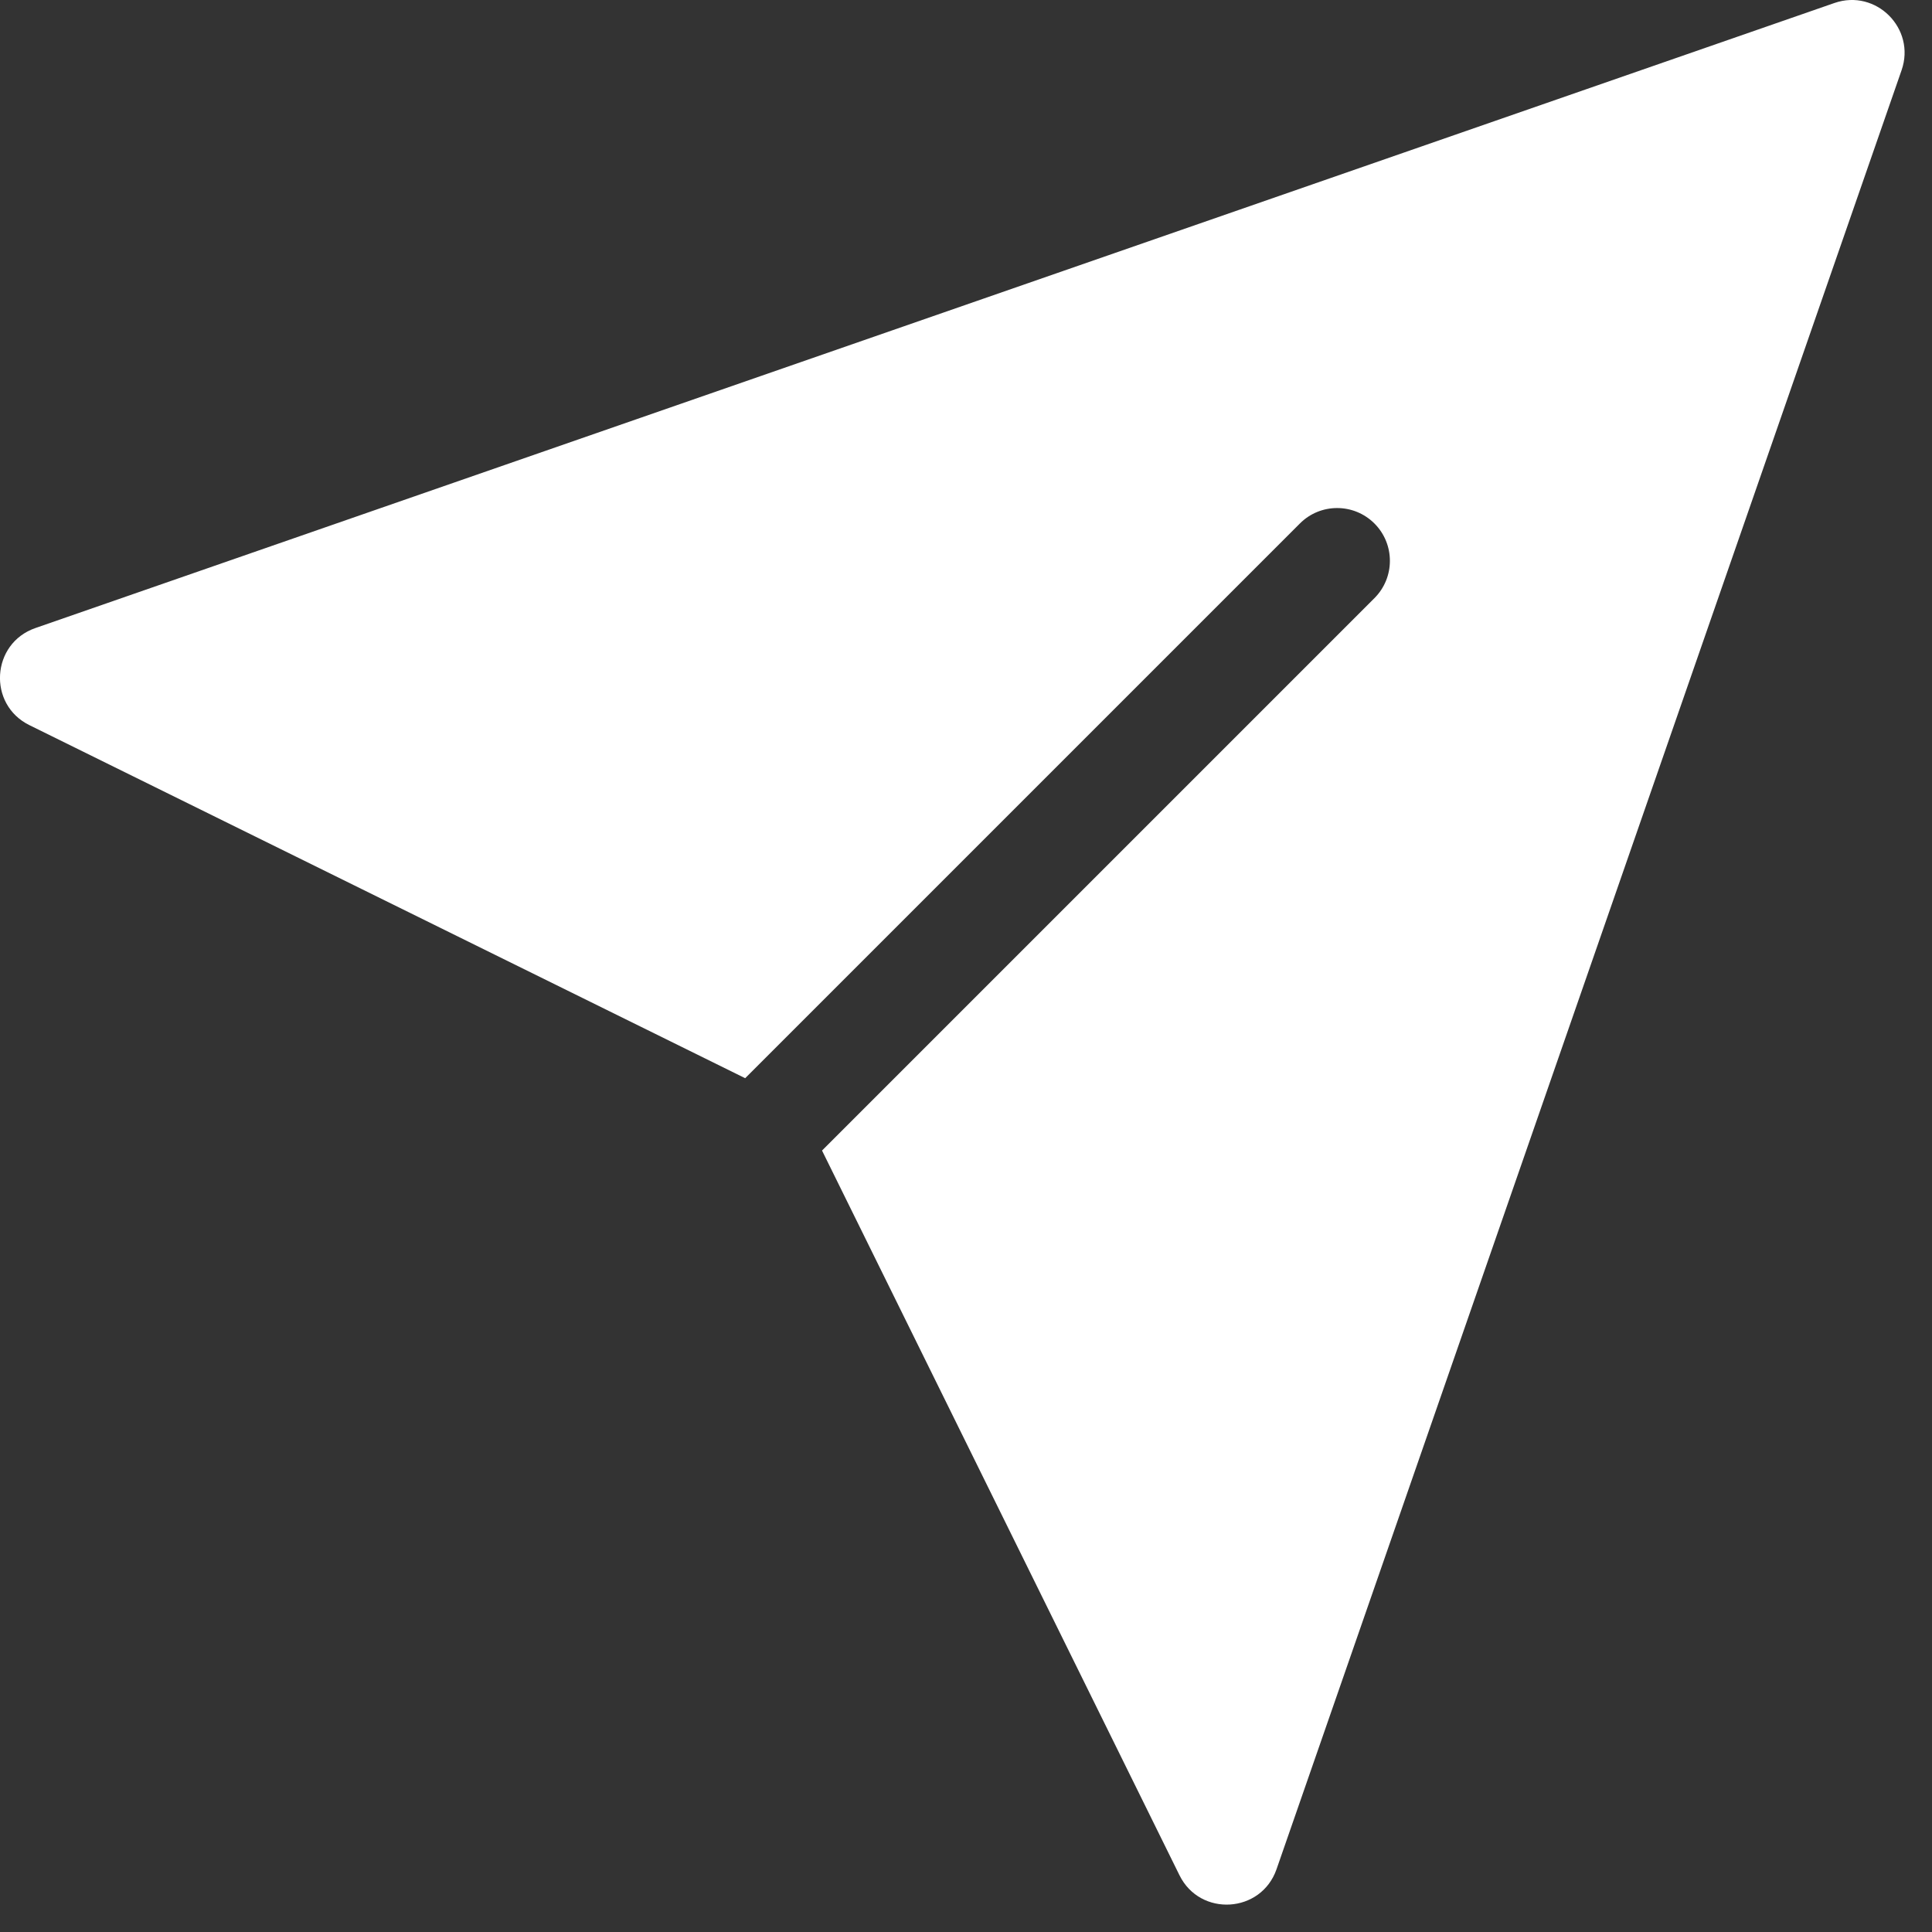 <svg width="27" height="27" viewBox="0 0 27 27" fill="none" xmlns="http://www.w3.org/2000/svg">
<rect x="0" y="0" width="27" height="27" fill="#333333" stroke="none"/>
<path fill-rule="evenodd" clip-rule="evenodd" d="M0.495 8.777C-0.123 8.991 -0.176 9.845 0.411 10.134L10.414 15.068L18.166 7.316C18.453 7.028 18.92 7.028 19.208 7.316C19.496 7.604 19.496 8.071 19.208 8.359L11.488 16.079L16.483 26.206C16.772 26.793 17.626 26.74 17.84 26.122L26.575 0.981C26.777 0.399 26.218 -0.16 25.636 0.042L0.495 8.777Z" fill="white"/>
</svg>
